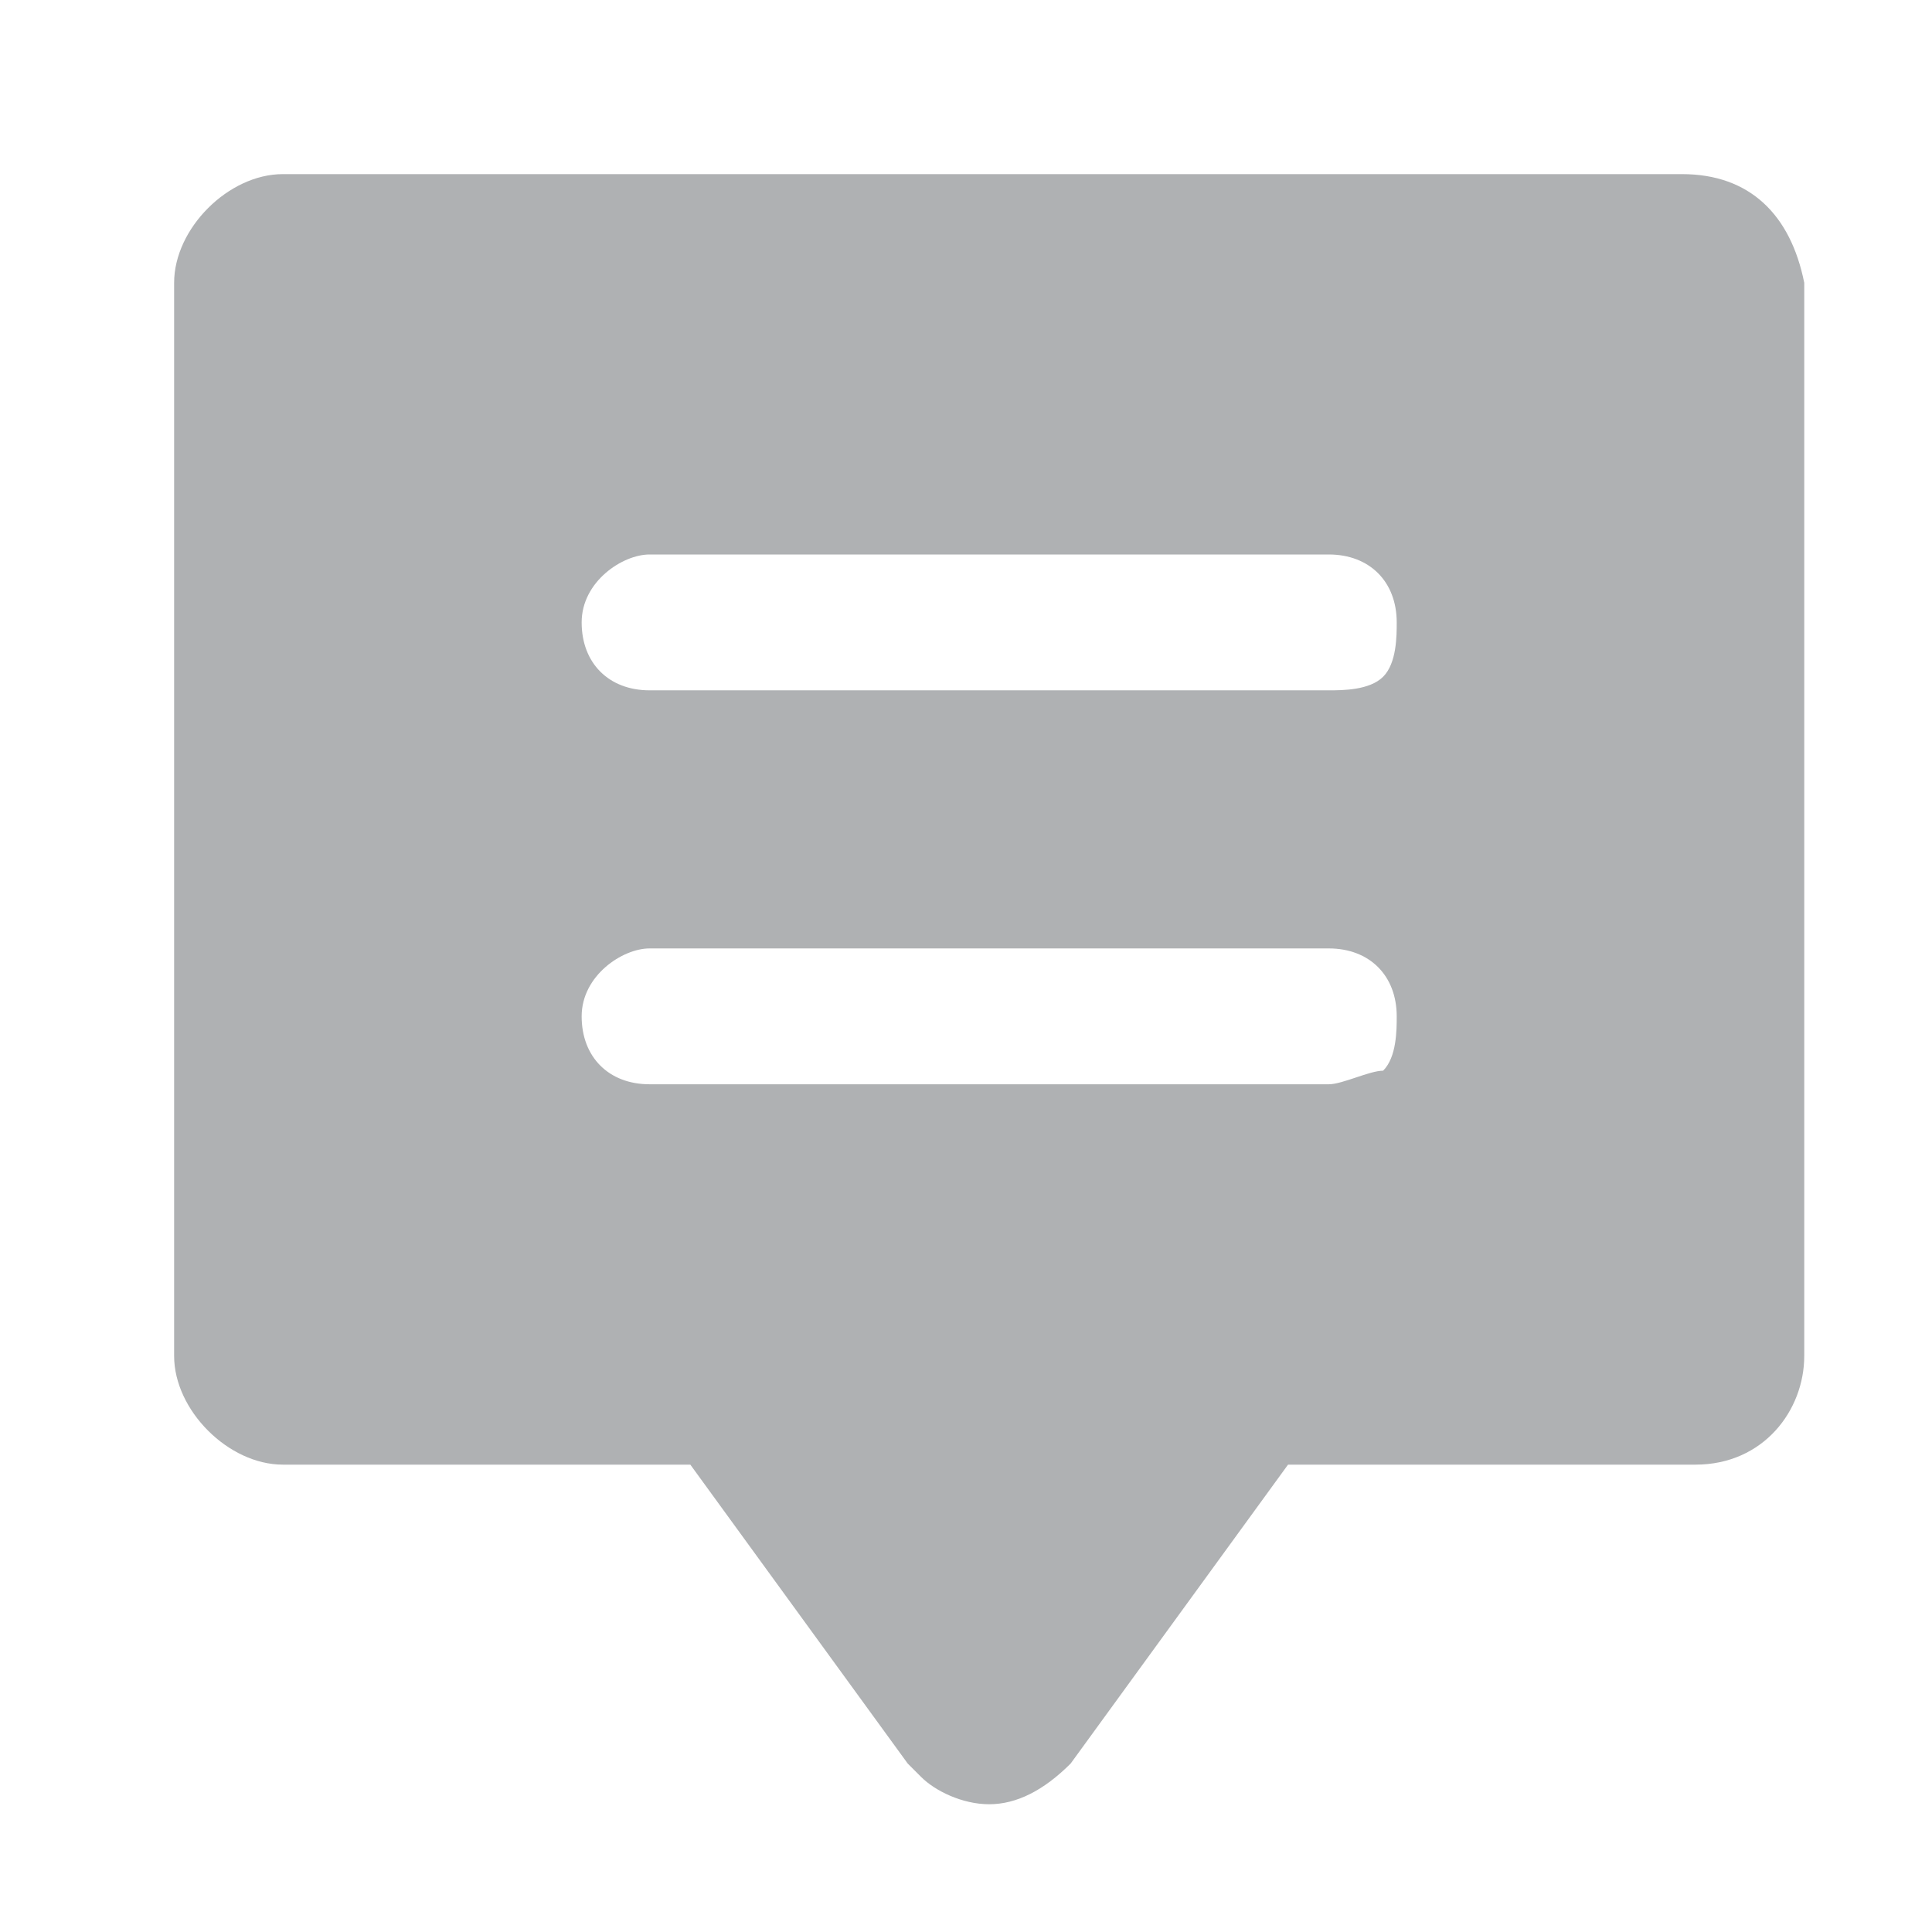 <?xml version="1.0" standalone="no"?><!DOCTYPE svg PUBLIC "-//W3C//DTD SVG 1.1//EN"
        "http://www.w3.org/Graphics/SVG/1.1/DTD/svg11.dtd">
<svg class="icon" width="16" height="16" version="1.1"
     xmlns="http://www.w3.org/2000/svg">
    <g transform="scale(0.016)">
        <path fill="#AFB1B3"
              d="M870.594 90.125H146.375C118.25 90.125 90.125 118.25 90.125 146.375V701.844c0 28.125 28.125 56.25 56.25 56.25h210.938L469.812 912.781l7.031 7.031c7.032 7.032 21.094 14.063 35.157 14.063s28.125-7.031 42.188-21.094l112.5-154.687h210.938c35.157 0 56.25-28.126 56.25-56.25V146.375C926.844 111.219 905.75 90.125 870.594 90.125zM687.781 561.218H336.219c-21.094 0-35.157-14.062-35.157-35.156s21.094-35.157 35.157-35.157h351.562c21.094 0 35.157 14.063 35.157 35.157 0 7.031 0 21.094-7.031 28.125-7.032 0-21.094 7.031-28.126 7.031z m0-203.906H336.219c-21.094 0-35.157-14.063-35.157-35.157s21.094-35.157 35.157-35.157h351.562C708.875 287 722.938 301.062 722.938 322.156c0 7.031 0 21.094-7.031 28.125-7.032 7.032-21.094 7.032-28.126 7.032z"/>

    </g>
</svg>